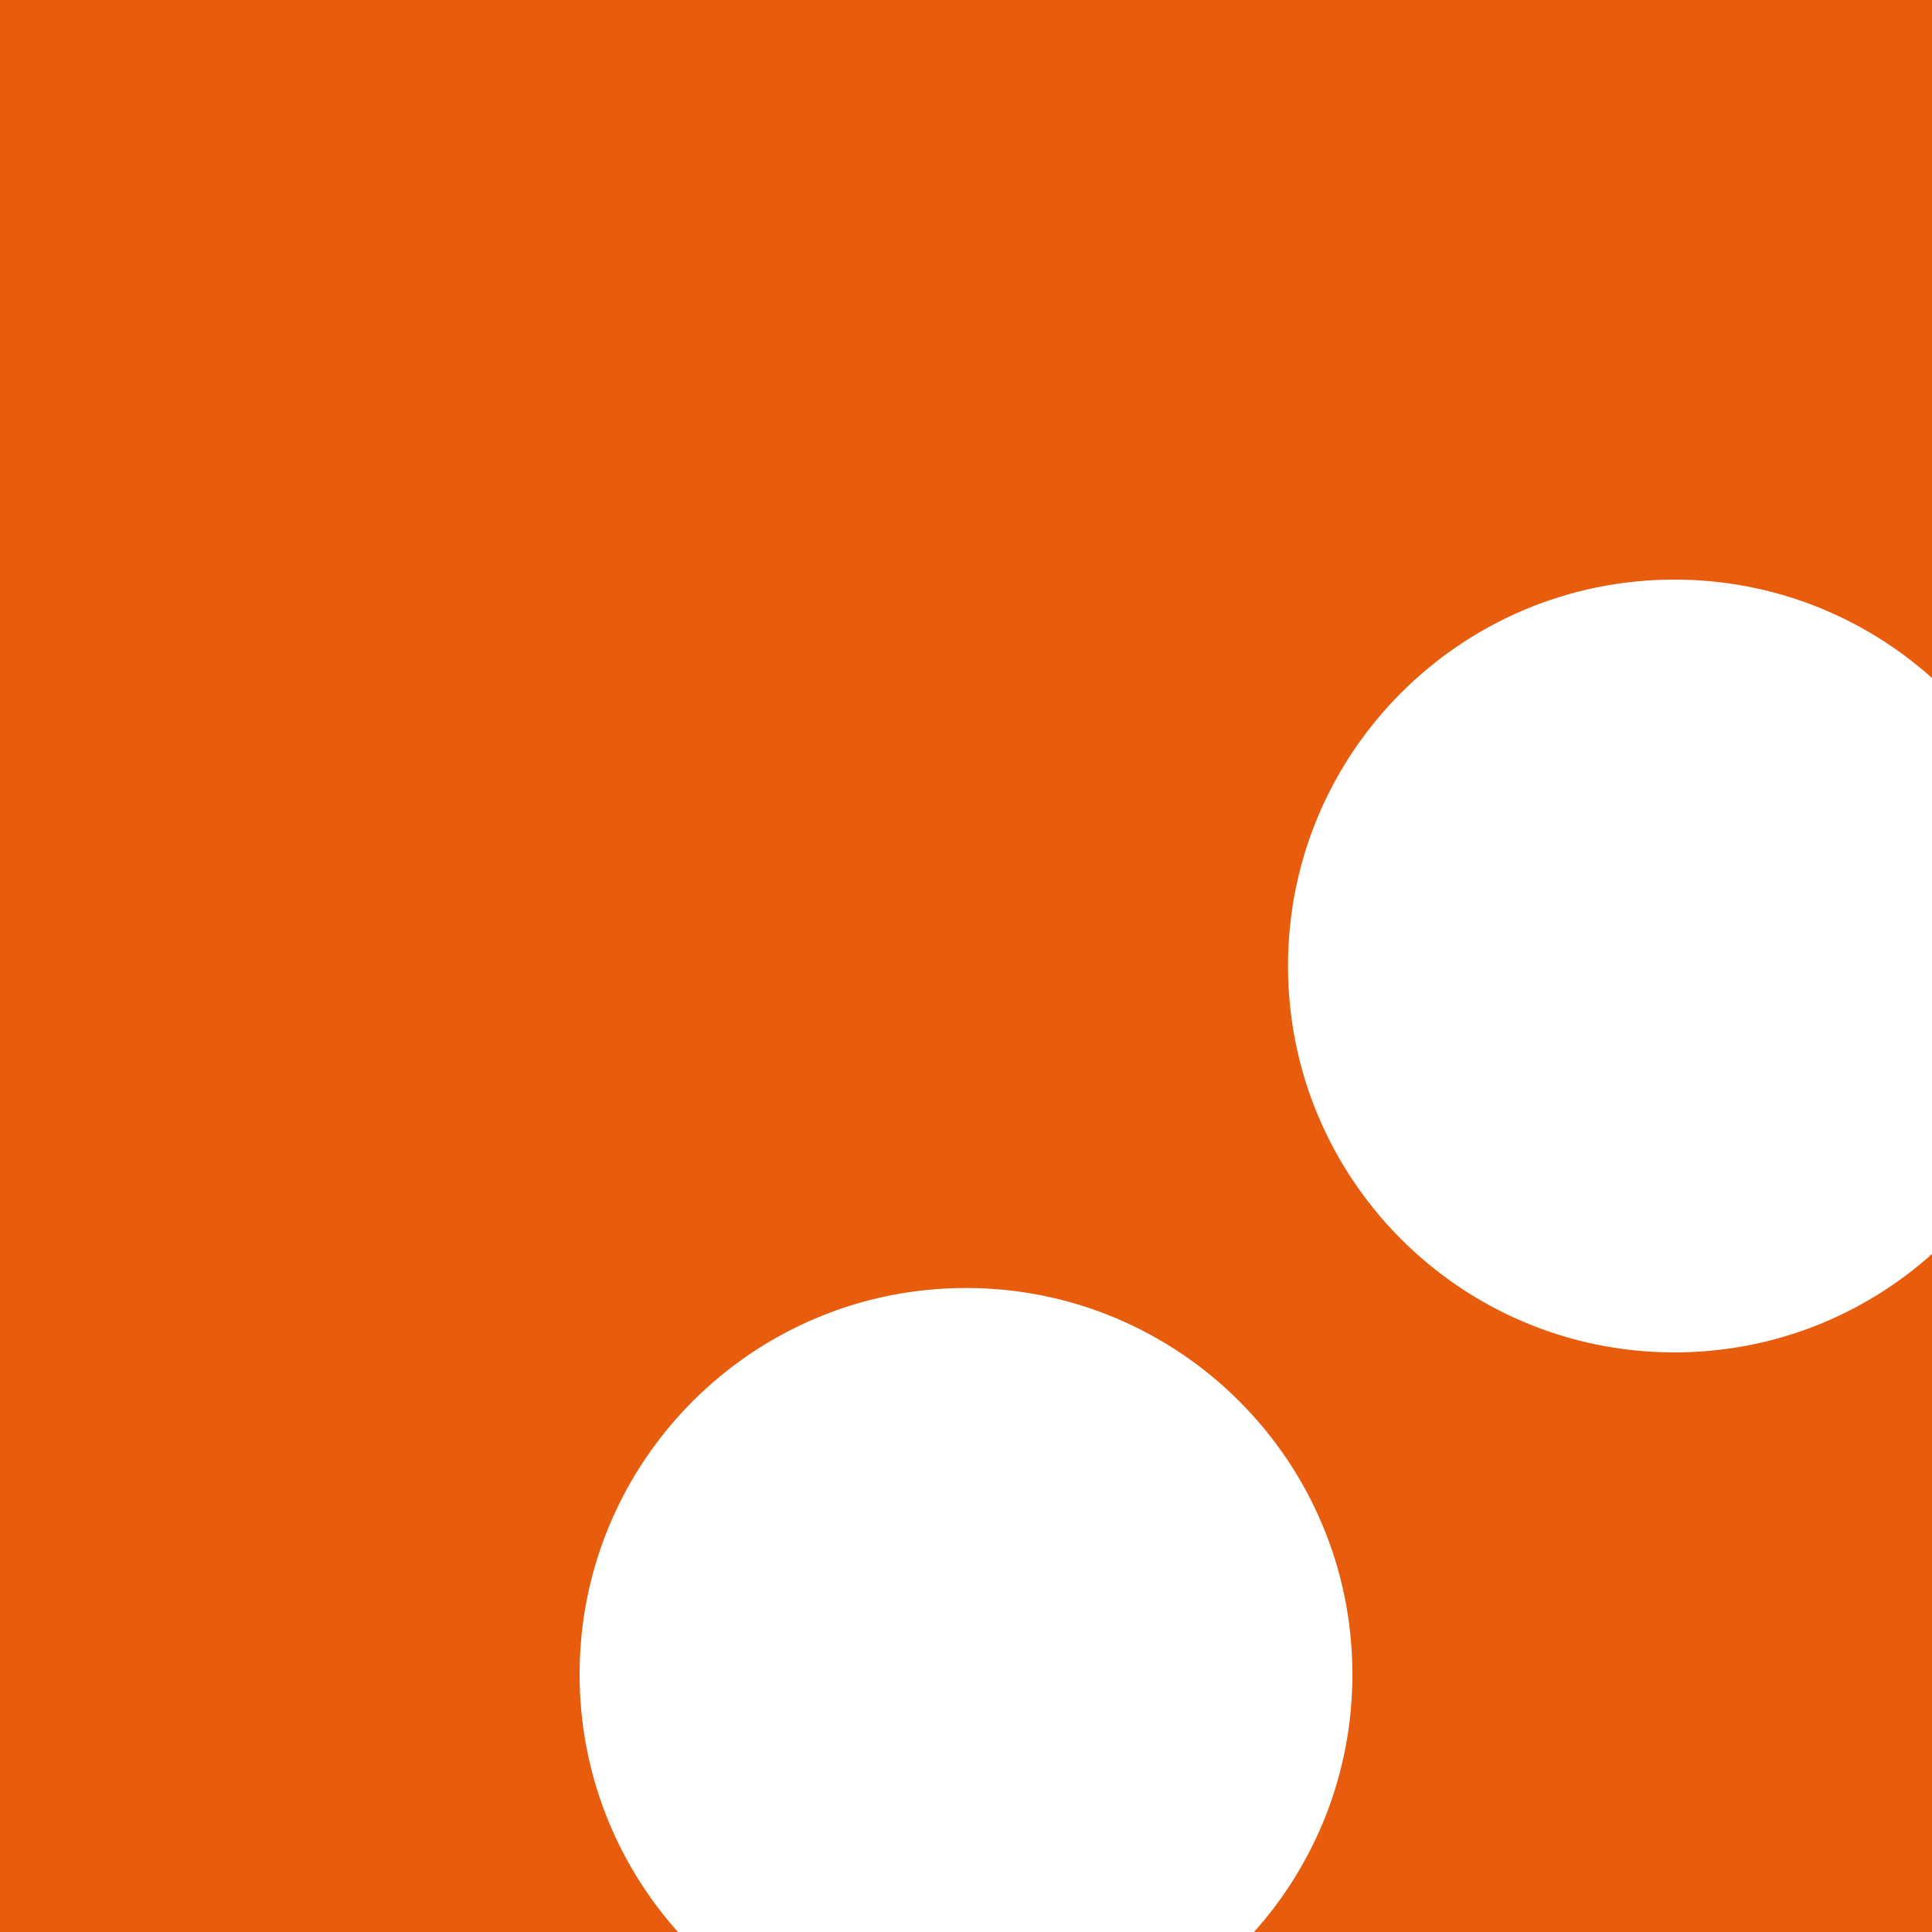 <svg width="120" height="120" viewBox="0 0 120 120" fill="none" xmlns="http://www.w3.org/2000/svg">
<path fill-rule="evenodd" clip-rule="evenodd" d="M0 0H120V42.111C115.754 38.311 110.146 36 104 36C90.746 36 80 46.745 80 60C80 73.255 90.746 84 104 84C110.146 84 115.754 81.689 120 77.888V120H77.889C81.689 115.754 84 110.147 84 104C84 90.745 73.254 80 60 80C46.746 80 36 90.745 36 104C36 110.147 38.31 115.754 42.111 120H0V0Z" fill="#E85C0D"/>
</svg>

